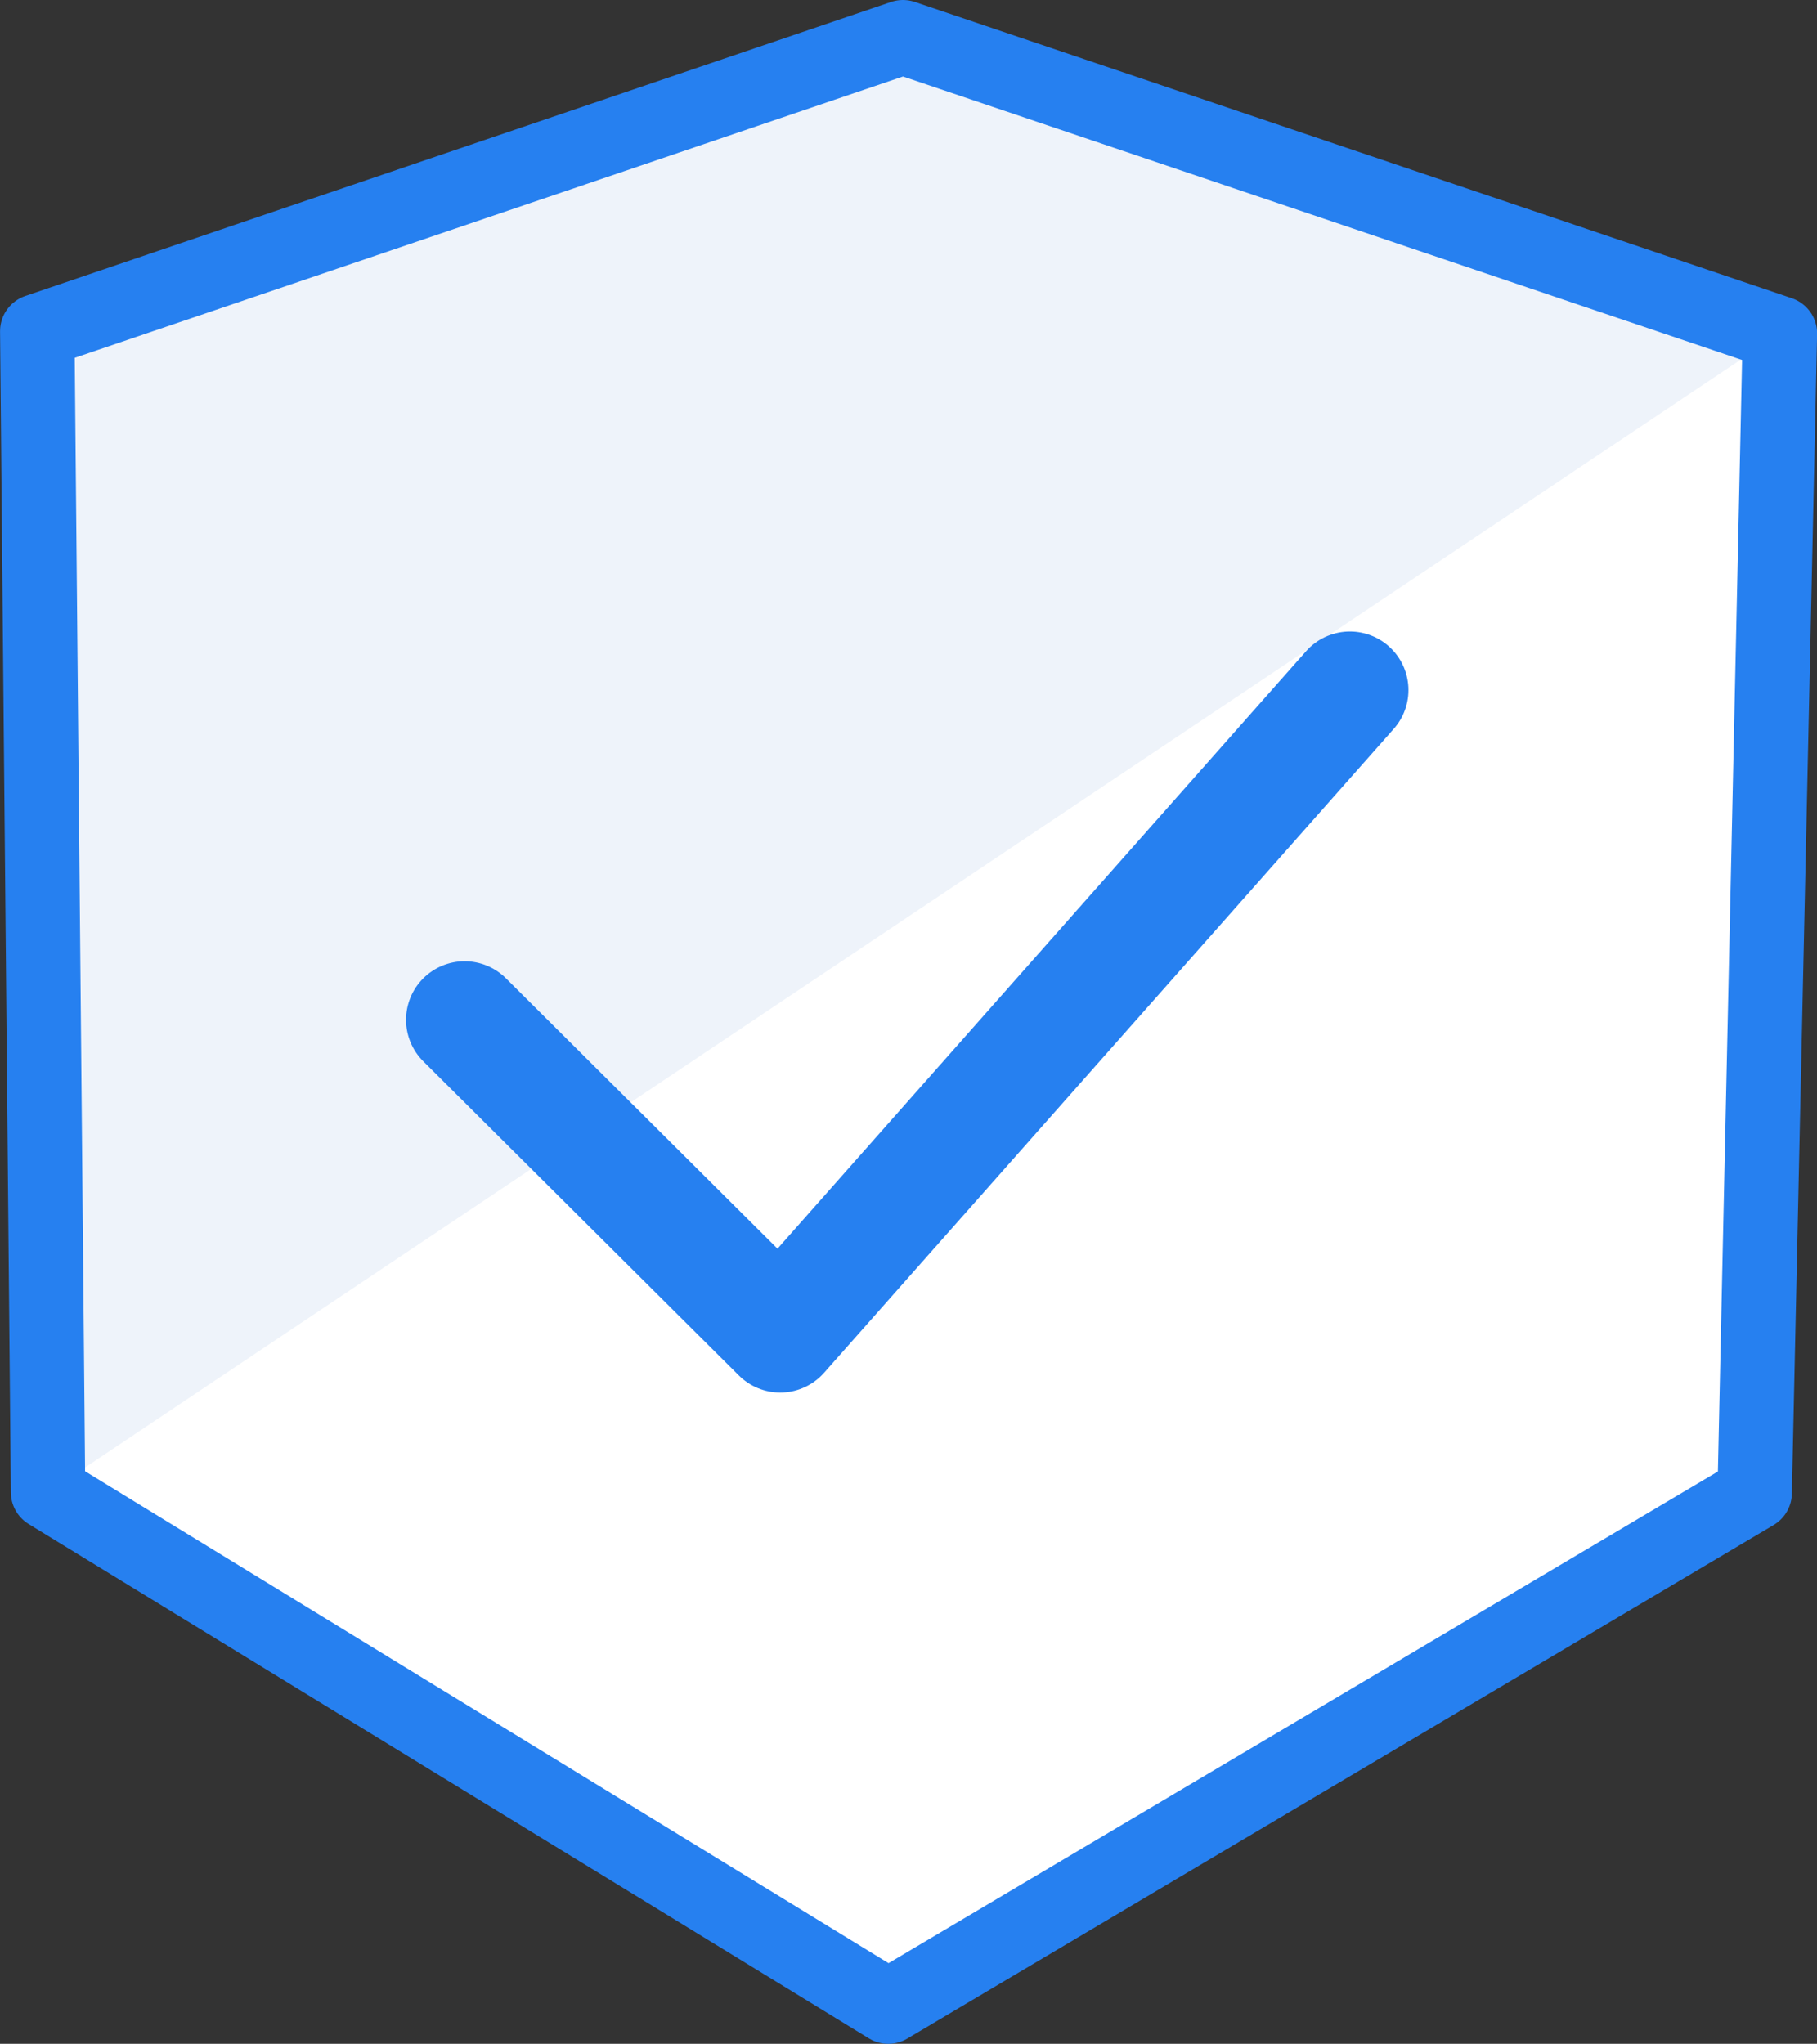 <?xml version="1.0" encoding="UTF-8" standalone="no"?>
<!-- Created with Inkscape (http://www.inkscape.org/) -->

<svg
   width="34.861mm"
   height="39.208mm"
   viewBox="0 0 34.861 39.208"
   version="1.1"
   id="svg5"
   inkscape:version="1.2.2 (732a01da63, 2022-12-09)"
   sodipodi:docname="logo.svg"
   xmlns:inkscape="http://www.inkscape.org/namespaces/inkscape"
   xmlns:sodipodi="http://sodipodi.sourceforge.net/DTD/sodipodi-0.dtd"
   xmlns="http://www.w3.org/2000/svg"
   xmlns:svg="http://www.w3.org/2000/svg">
  <rect x="0" y="0" width="34.861" height="39.208" fill="#333333" stroke="none"/>
  <sodipodi:namedview
     id="namedview7"
     pagecolor="#ffffff"
     bordercolor="#000000"
     borderopacity="0.25"
     inkscape:showpageshadow="2"
     inkscape:pageopacity="0.0"
     inkscape:pagecheckerboard="0"
     inkscape:deskcolor="#d1d1d1"
     inkscape:document-units="mm"
     showgrid="false"
     inkscape:zoom="0.26362494"
     inkscape:cx="1219.5356"
     inkscape:cy="614.50938"
     inkscape:window-width="1920"
     inkscape:window-height="1017"
     inkscape:window-x="1912"
     inkscape:window-y="-8"
     inkscape:window-maximized="1"
     inkscape:current-layer="layer1" />
  <defs
     id="defs2" />
  <g
     inkscape:groupmode="layer"
     id="layer2"
     inkscape:label="Layer 2"
     transform="translate(-41.817,-59.947)">
    <path
       style="fill:#eef3fa;fill-opacity:1;stroke:none;stroke-width:3.165;stroke-linejoin:round;stroke-miterlimit:10000"
       d="m 75.965,66.344 c -5.36,17.598 -16.99,24.02 -33.226,22.23 L 42.531,66.821 59.14,60.661 Z"
       id="path1046"
       sodipodi:nodetypes="ccccc" />
  </g>
  <g
     inkscape:groupmode="layer"
     id="layer3"
     inkscape:label="Layer 3"
     transform="translate(-41.817,-59.947)">
    <path
       style="fill:#ffffff;fill-opacity:1;stroke:none;stroke-width:3.029;stroke-linejoin:round;stroke-miterlimit:10000"
       d="M 75.965,66.344 75.482,88.588 58.859,98.441 42.739,88.574 Z"
       id="path2833" />
  </g>
  <g
     inkscape:label="Layer 1"
     inkscape:groupmode="layer"
     id="layer1"
     transform="translate(-41.817,-59.947)">
    <path
       id="path288"
       style="fill:none;stroke:#2680f0;stroke-width:1.428;stroke-linecap:round;stroke-linejoin:round;stroke-miterlimit:10015.6;stroke-dasharray:none;stroke-dashoffset:41.698;stroke-opacity:1;paint-order:markers fill stroke"
       inkscape:transform-center-x="-3.3255008"
       inkscape:transform-center-y="-7.5922601"
       d="m 75.482,88.588 -16.623,9.853 -16.12,-9.867 -0.207,-22.273 16.609,-5.64 16.825,5.683 z"
       sodipodi:nodetypes="ccccccc" />
    <path
       style="fill:none;stroke:#2680f0;stroke-width:2.247;stroke-linecap:round;stroke-linejoin:round;stroke-miterlimit:10000;stroke-dasharray:none;stroke-opacity:1"
       d="M 50.731,79.511 56.786,85.538 67.716,73.185"
       id="path1840" />
  </g>
</svg>
